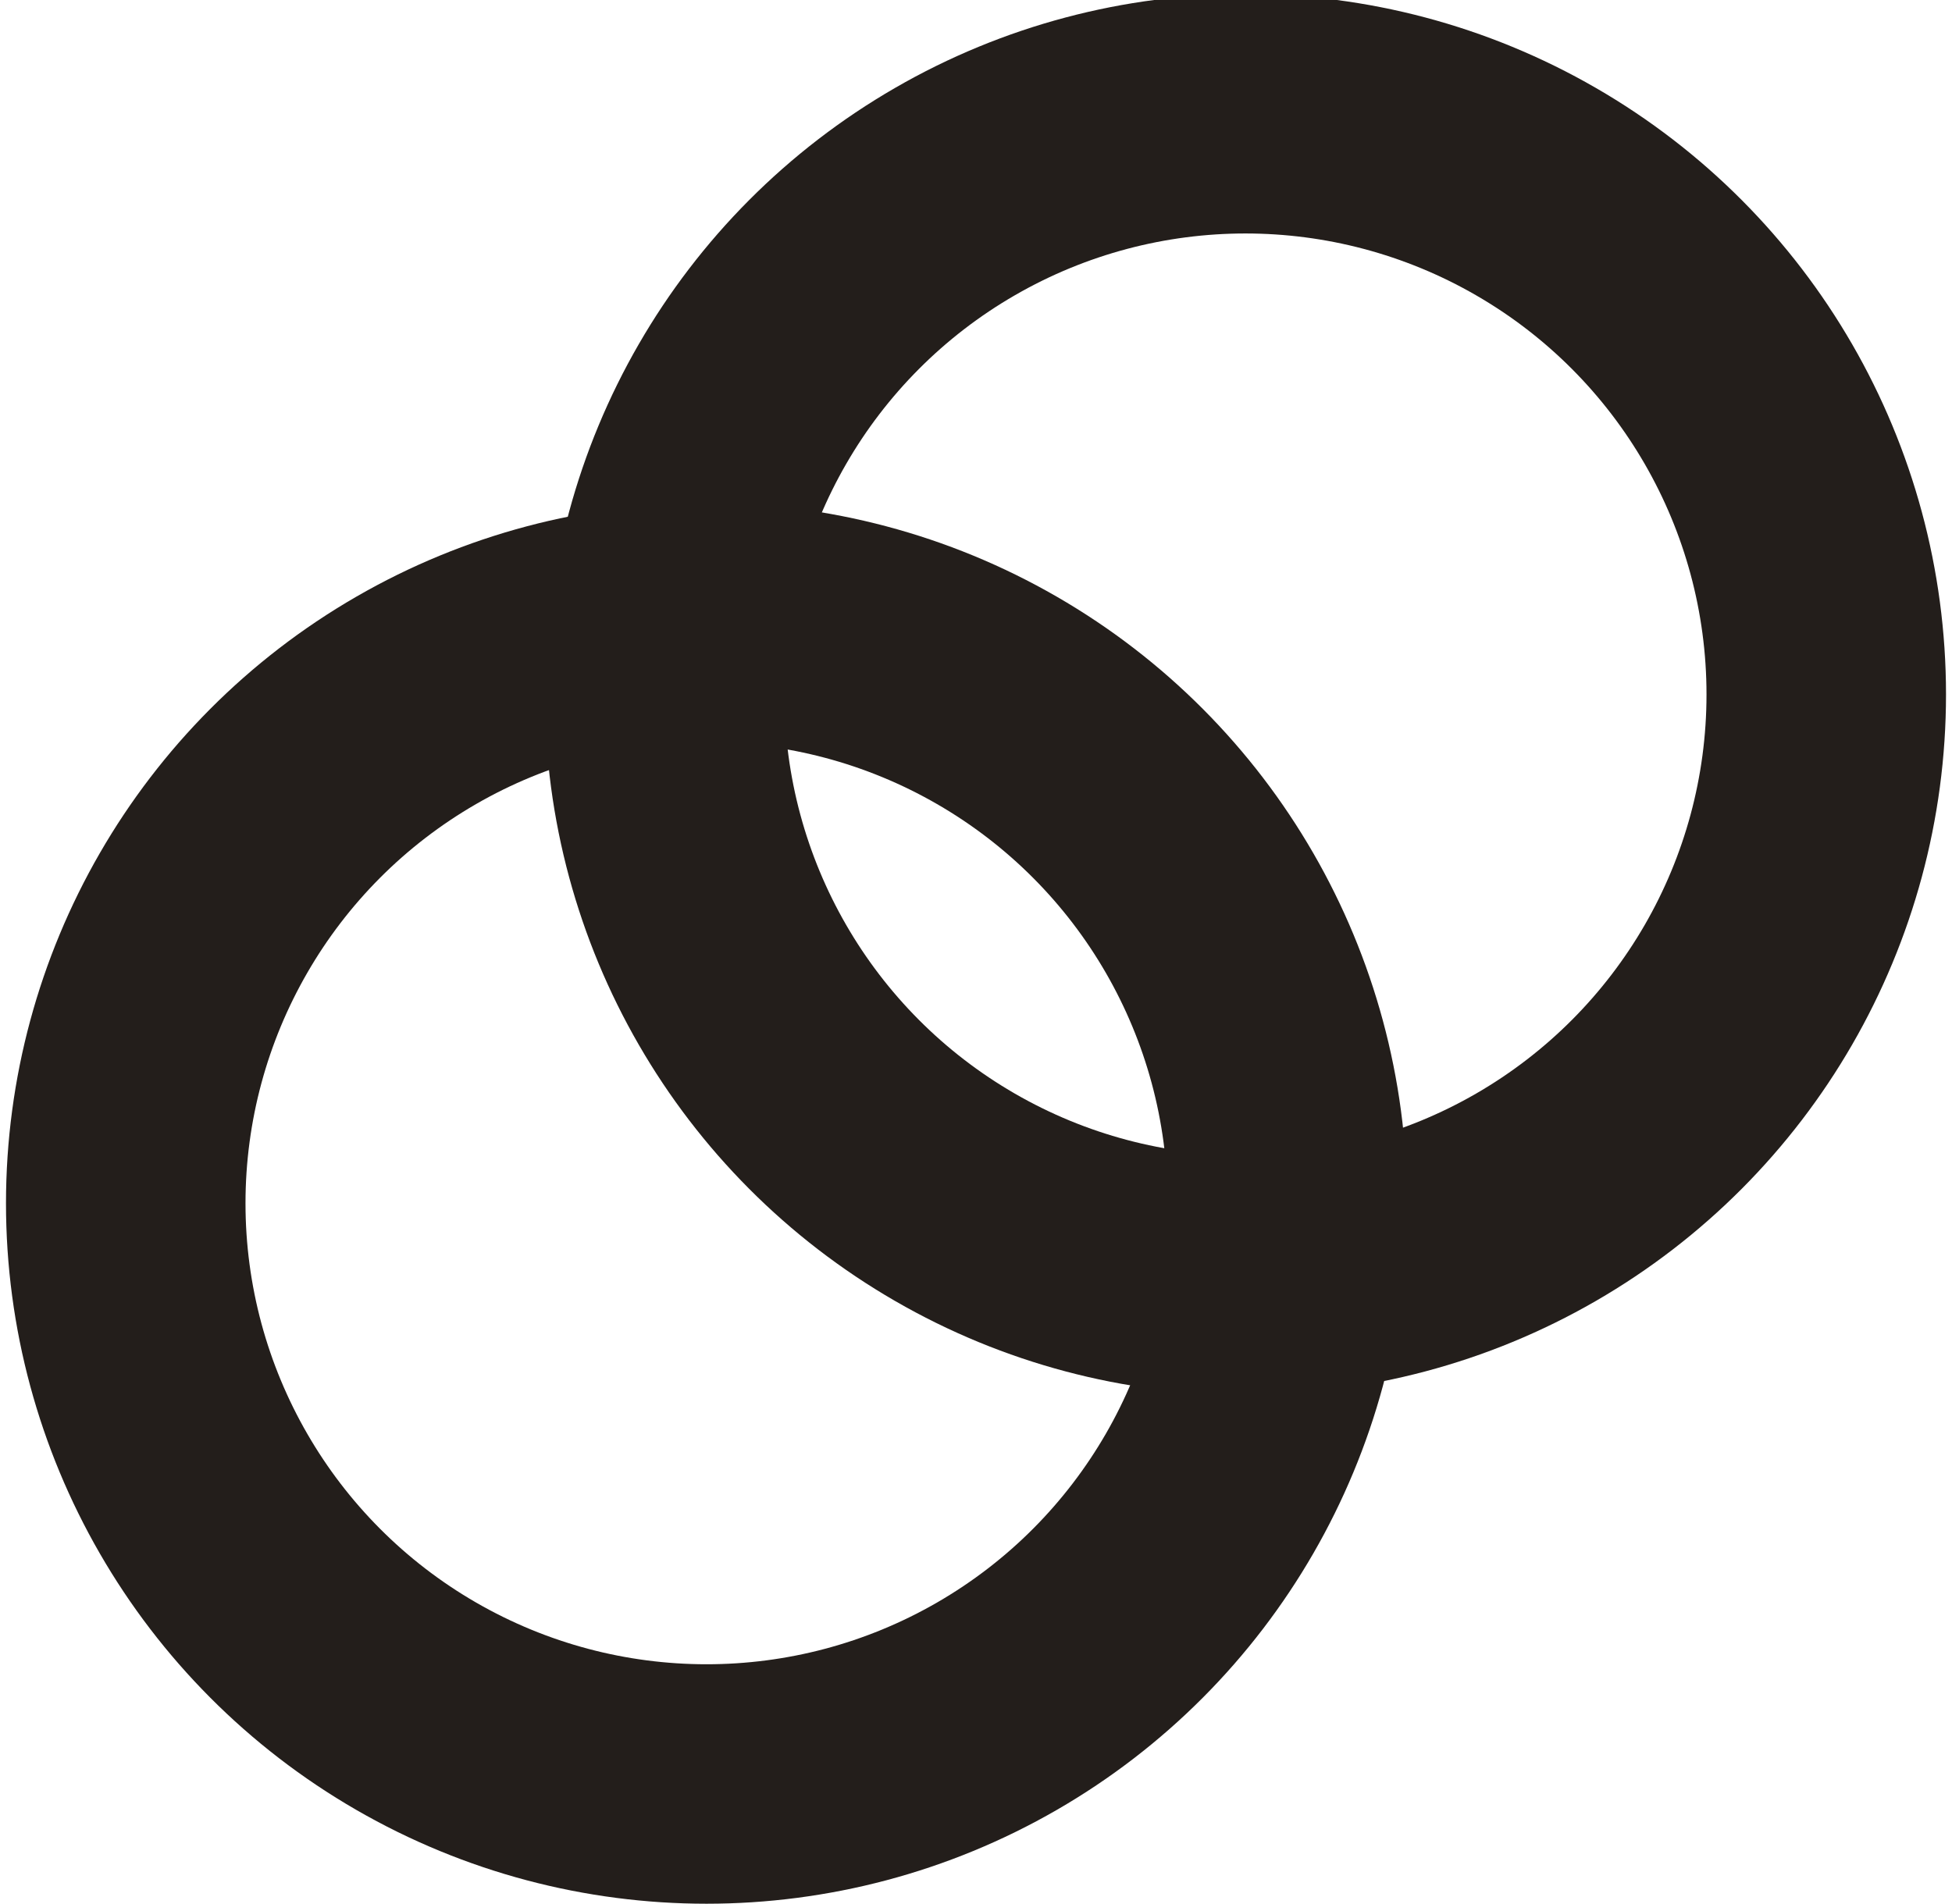 <?xml version="1.0" encoding="utf-8"?>
<!-- Generator: Adobe Illustrator 19.0.0, SVG Export Plug-In . SVG Version: 6.00 Build 0)  -->
<svg version="1.1" id="Layer_1" xmlns="http://www.w3.org/2000/svg" xmlns:xlink="http://www.w3.org/1999/xlink" x="0px" y="0px"
	 viewBox="0 0 32.6 31.8" style="enable-background:new 0 0 32.6 31.8;" xml:space="preserve">
<style type="text/css">
	.st0{fill-rule:evenodd;clip-rule:evenodd;fill:none;stroke:#231E1B;stroke-width:4;stroke-miterlimit:10;}
</style>
<circle class="st0" cx="11.8" cy="20.1" r="9.7"/>
<circle class="st0" cx="20.8" cy="11.6" r="9.7"/>
</svg>
